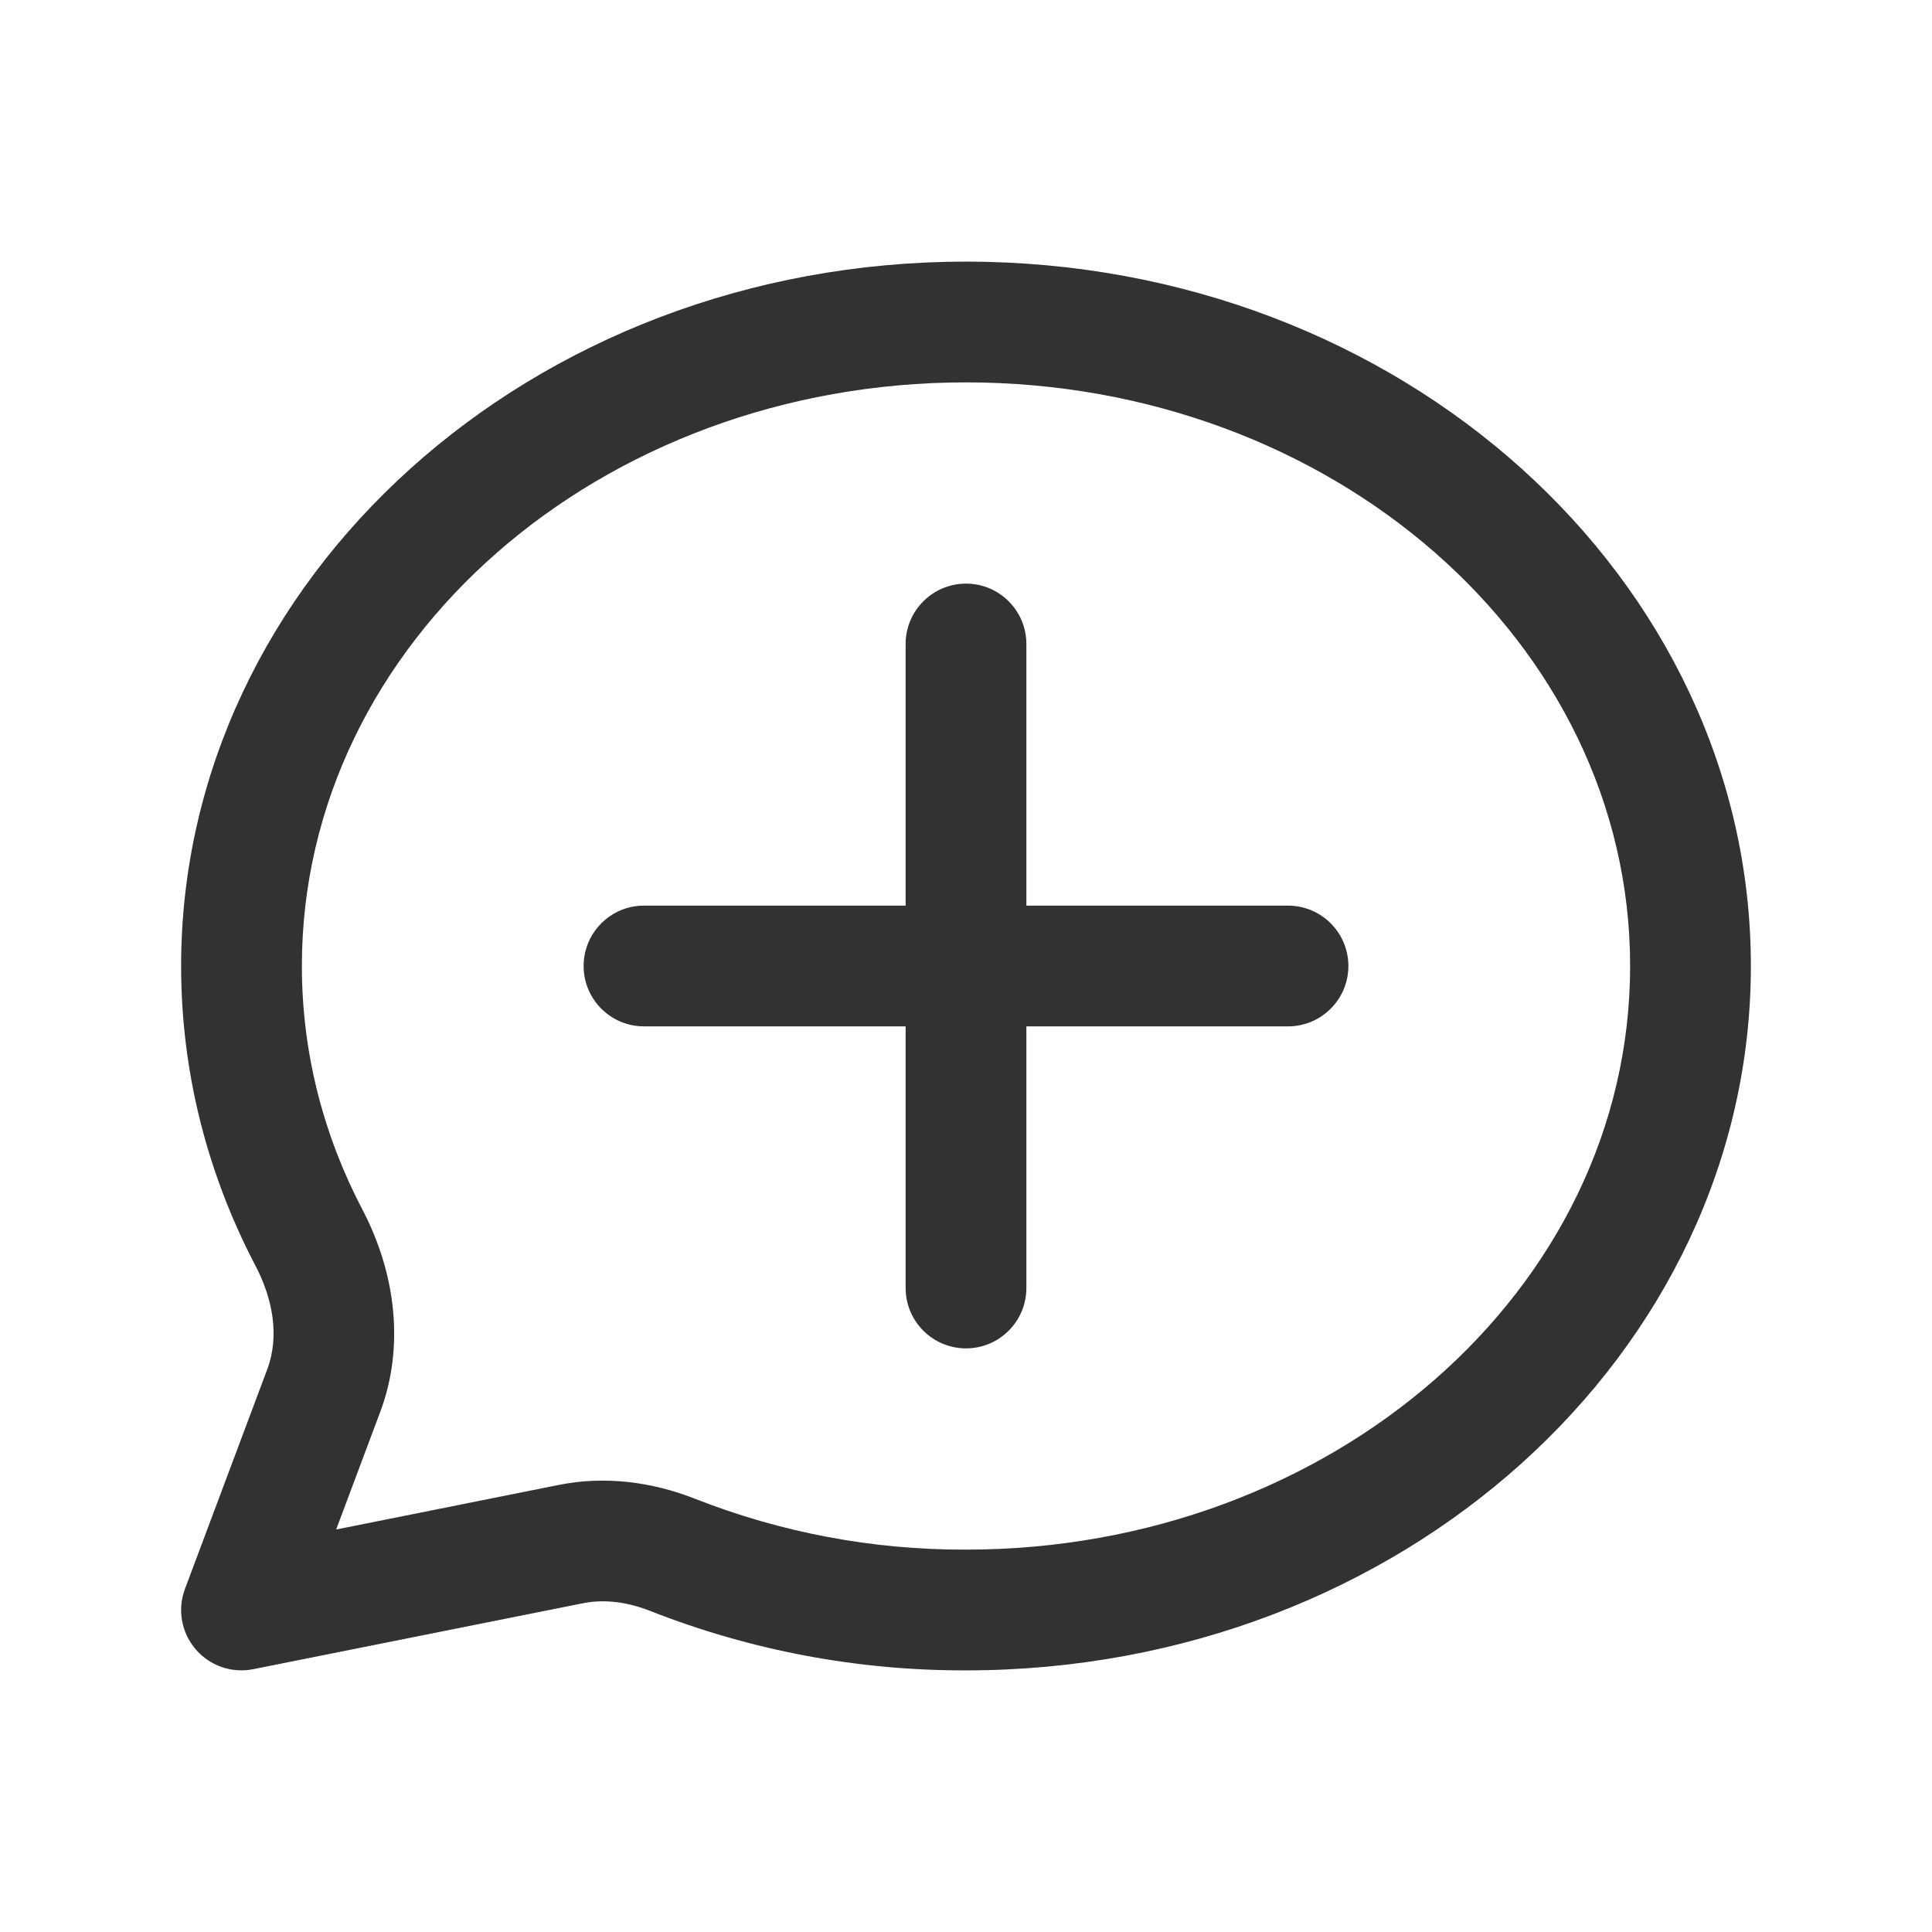 <svg width="24" height="24" viewBox="0 0 24 24" fill="none" xmlns="http://www.w3.org/2000/svg">
    <path
        d="M12 7.25C12.414 7.25 12.75 7.586 12.75 8V11.25H16C16.414 11.25 16.75 11.586 16.75 12C16.75 12.414 16.414 12.75 16 12.75H12.75V16C12.75 16.414 12.414 16.75 12 16.75C11.586 16.75 11.25 16.414 11.25 16V12.75H8C7.586 12.75 7.25 12.414 7.25 12C7.25 11.586 7.586 11.25 8 11.25H11.25V8C11.25 7.586 11.586 7.25 12 7.25Z"
        fill="#303233" />
    <path fill-rule="evenodd" clip-rule="evenodd"
        d="M21.75 12C21.75 7.193 17.407 3.25 12 3.25C6.593 3.25 2.25 7.193 2.25 12C2.25 13.33 2.581 14.591 3.173 15.722C3.383 16.123 3.478 16.59 3.319 17.013L2.298 19.737C2.202 19.992 2.252 20.278 2.429 20.486C2.605 20.693 2.88 20.789 3.147 20.735L7.242 19.916C7.523 19.86 7.812 19.907 8.078 20.012C9.325 20.503 10.657 20.754 12.001 20.75C17.408 20.749 21.75 16.806 21.75 12ZM20.25 12C20.25 16.03 16.533 19.25 12 19.25H11.997C10.842 19.254 9.699 19.038 8.628 18.616C8.093 18.406 7.511 18.333 6.948 18.445L4.176 19L4.723 17.54C5.032 16.717 4.91 15.804 4.502 15.026C4.02 14.106 3.75 13.081 3.75 12C3.75 7.97 7.467 4.75 12 4.75C16.533 4.75 20.25 7.97 20.25 12Z"
        fill="#303233" />
</svg>
